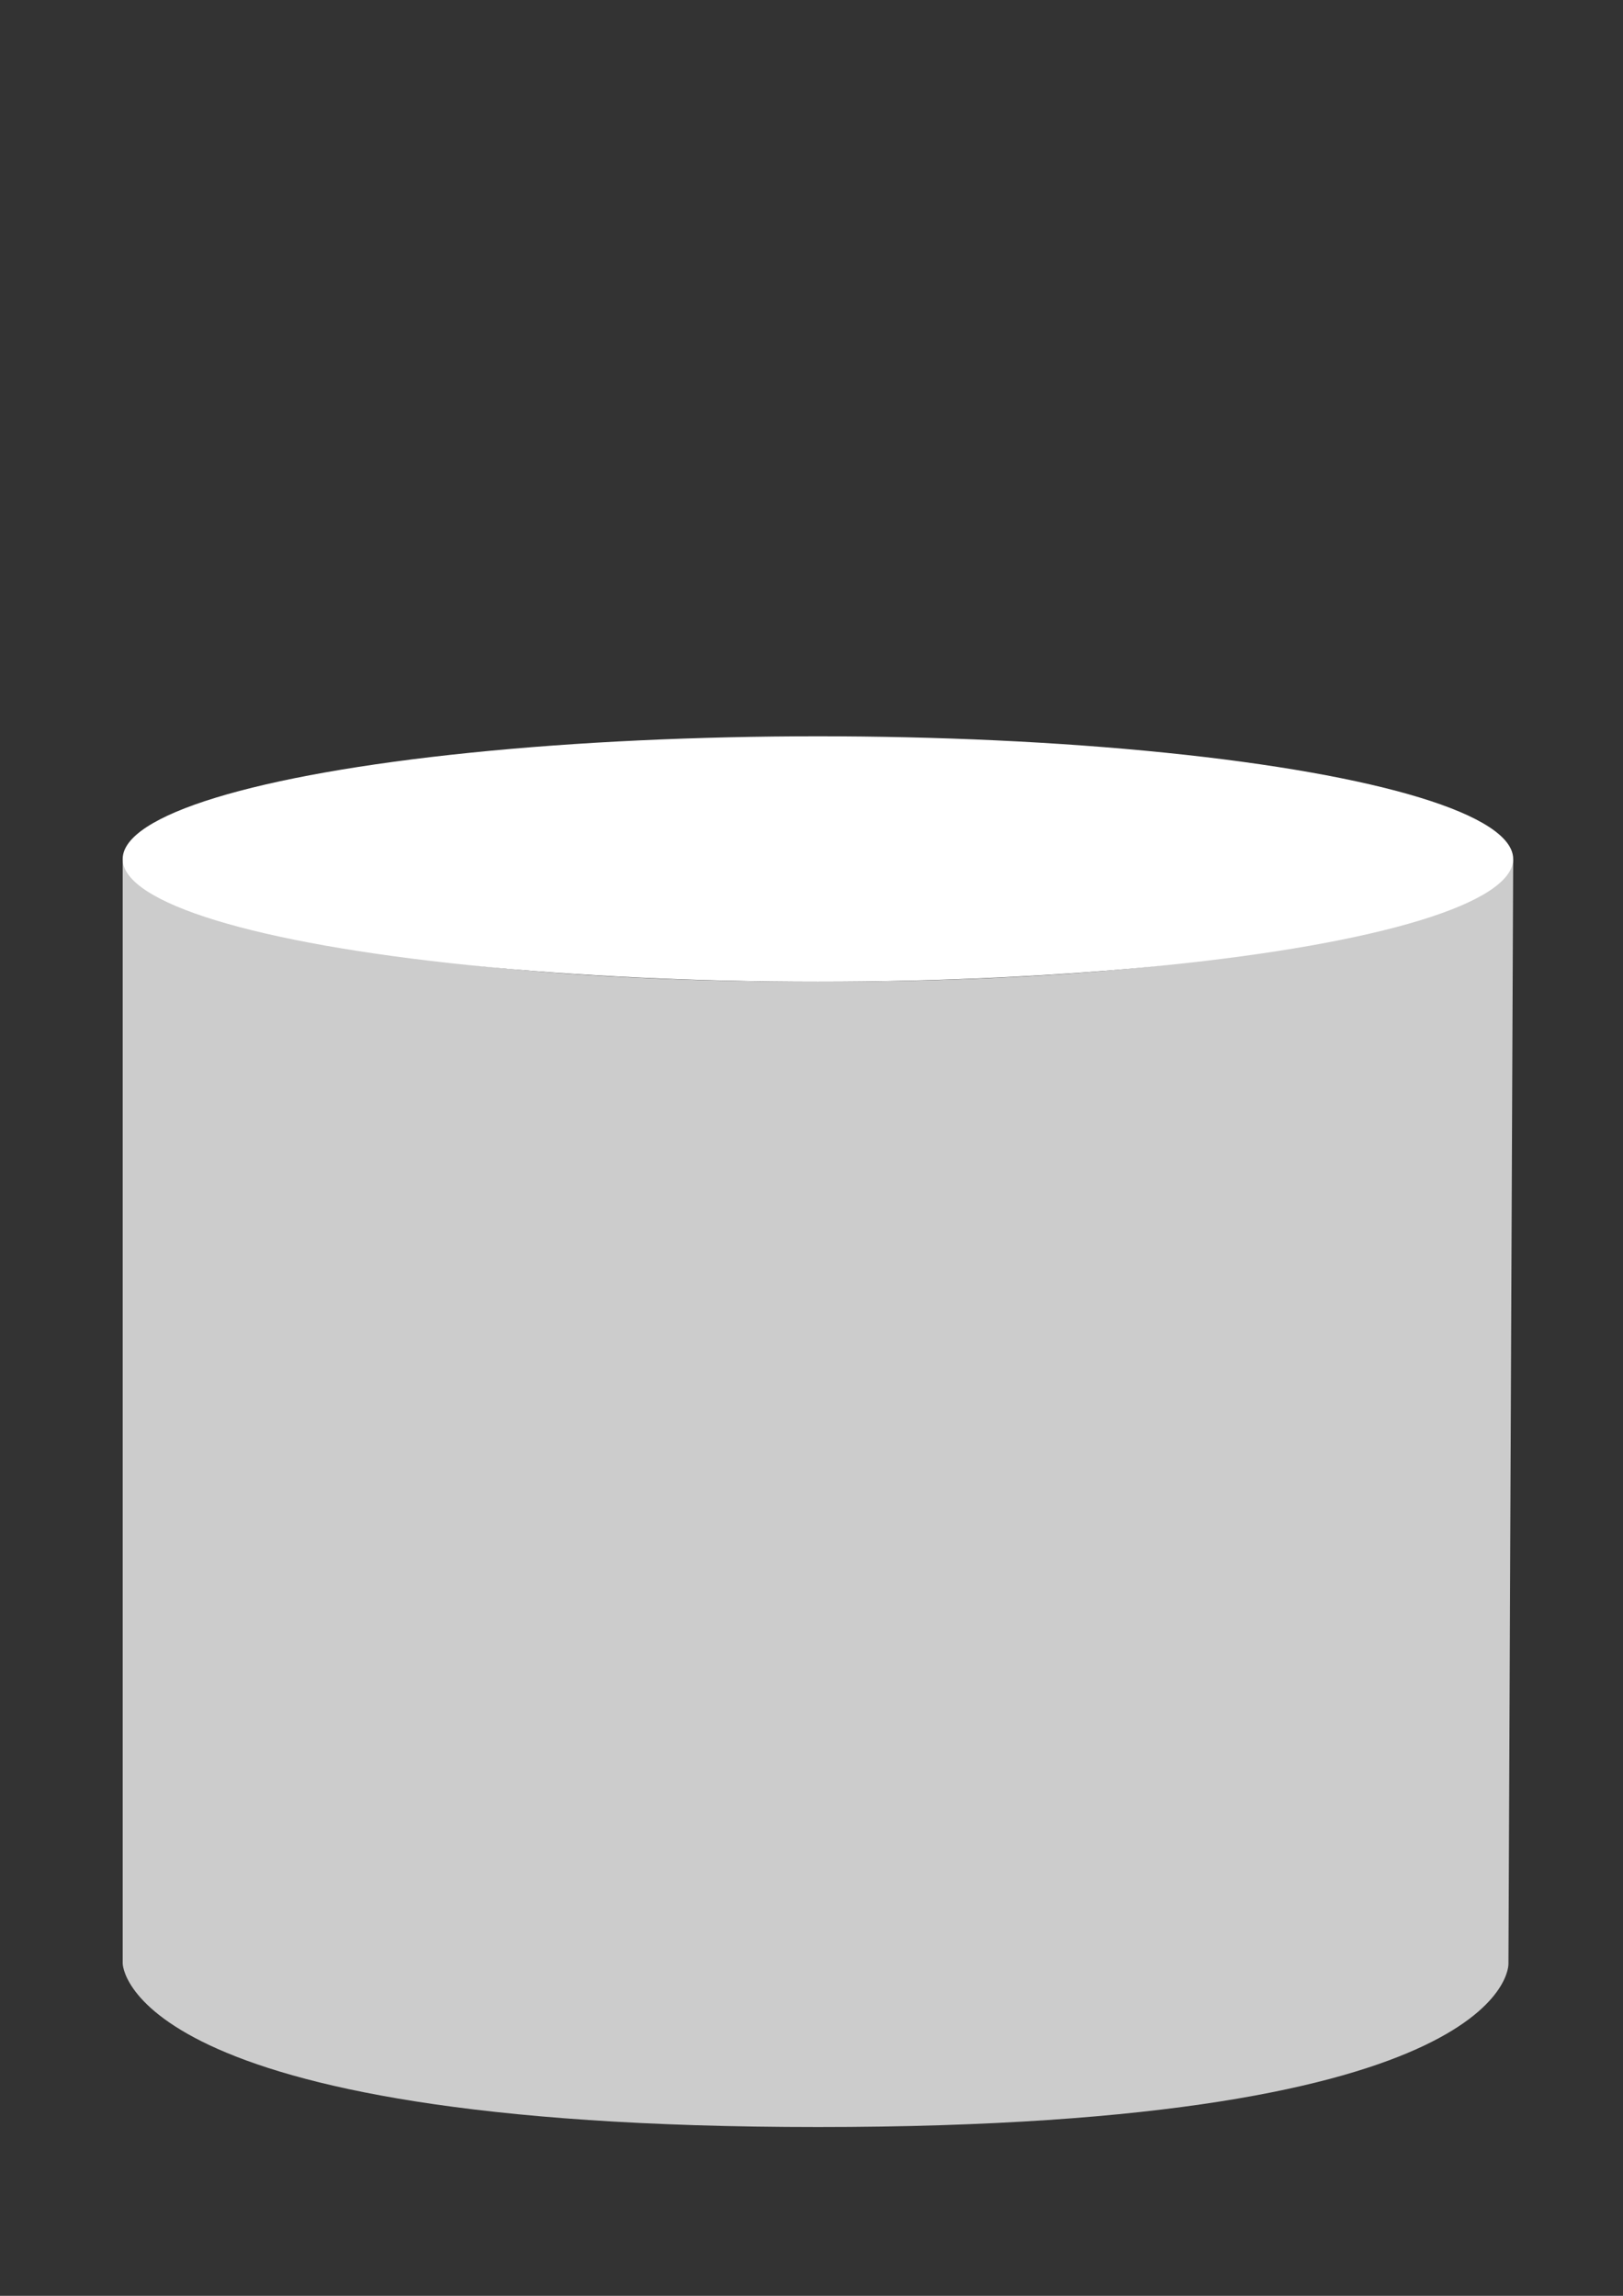 <?xml version="1.0" encoding="UTF-8" standalone="no"?>
<!-- Created with Inkscape (http://www.inkscape.org/) -->

<svg
   width="210mm"
   height="297mm"
   viewBox="0 0 210 297"
   version="1.1"
   id="svg5"
   inkscape:version="1.1.2 (0a00cf5339, 2022-02-04)"
   sodipodi:docname="mixer_liquid_template.svg"
   xmlns:inkscape="http://www.inkscape.org/namespaces/inkscape"
   xmlns:sodipodi="http://sodipodi.sourceforge.net/DTD/sodipodi-0.dtd"
   xmlns="http://www.w3.org/2000/svg"
   xmlns:svg="http://www.w3.org/2000/svg">
  <rect x="0" y="0" width="210" height="297" fill="#333333" stroke="none"/>
  <sodipodi:namedview
     id="namedview7"
     pagecolor="#505050"
     bordercolor="#ffffff"
     borderopacity="1"
     inkscape:pageshadow="0"
     inkscape:pageopacity="0"
     inkscape:pagecheckerboard="1"
     inkscape:document-units="mm"
     showgrid="true"
     inkscape:snap-grids="true"
     inkscape:snap-intersection-paths="true"
     inkscape:snap-center="false"
     inkscape:snap-object-midpoints="true"
     inkscape:snap-others="true"
     inkscape:snap-global="true"
     inkscape:object-paths="true"
     inkscape:snap-bbox="false"
     inkscape:object-nodes="true"
     inkscape:snap-smooth-nodes="true"
     inkscape:zoom="0.77945782"
     inkscape:cx="239.91035"
     inkscape:cy="667.13039"
     inkscape:window-width="1920"
     inkscape:window-height="1011"
     inkscape:window-x="0"
     inkscape:window-y="0"
     inkscape:window-maximized="1"
     inkscape:current-layer="layer1">
    <inkscape:grid
       type="xygrid"
       id="grid3368" />
  </sodipodi:namedview>
  <defs
     id="defs2">
    <linearGradient
       id="linearGradient7139"
       inkscape:swatch="solid">
      <stop
         style="stop-color:#000000;stop-opacity:1;"
         offset="0"
         id="stop7137" />
    </linearGradient>
  </defs>
  <g
     inkscape:label="Слой 1"
     inkscape:groupmode="layer"
     id="layer1">
    <path
       style="fill:#ffffff;fill-opacity:0.747;fill-rule:evenodd;stroke:none;stroke-width:4.598;stroke-linecap:round;stroke-linejoin:miter;stroke-miterlimit:4;stroke-dasharray:none;stroke-opacity:1"
       d="m 15.875,254 c 0,0 0,21.167 89.958,21.167 90.127,0 89.345,-21.11 89.345,-21.11 L 195.792,111.125 c 0,0 -10.583,15.875 -89.958,15.875 C 26.458,127 15.875,111.125 15.875,111.125 Z"
       id="path1422"
       sodipodi:nodetypes="cscczcc" />
    <path
       style="fill:none;stroke:none;stroke-width:0.265px;stroke-linecap:butt;stroke-linejoin:miter;stroke-opacity:1"
       d="m 74.041,59.468 0.823,199.839 c 0.042,25.663 15.094,29.09 28.162,31.795 C 87.312,288.396 79.375,269.875 79.375,254 V 61.599 Z"
       id="path10331"
       sodipodi:nodetypes="cccccc" />
    <ellipse
       style="fill:#ffffff;fill-opacity:1;fill-rule:evenodd;stroke:none;stroke-width:5.141;stroke-linecap:round;stroke-miterlimit:4;stroke-dasharray:none"
       id="path43081"
       cx="105.833"
       cy="111.125"
       rx="89.958"
       ry="15.875" />
  </g>
</svg>
